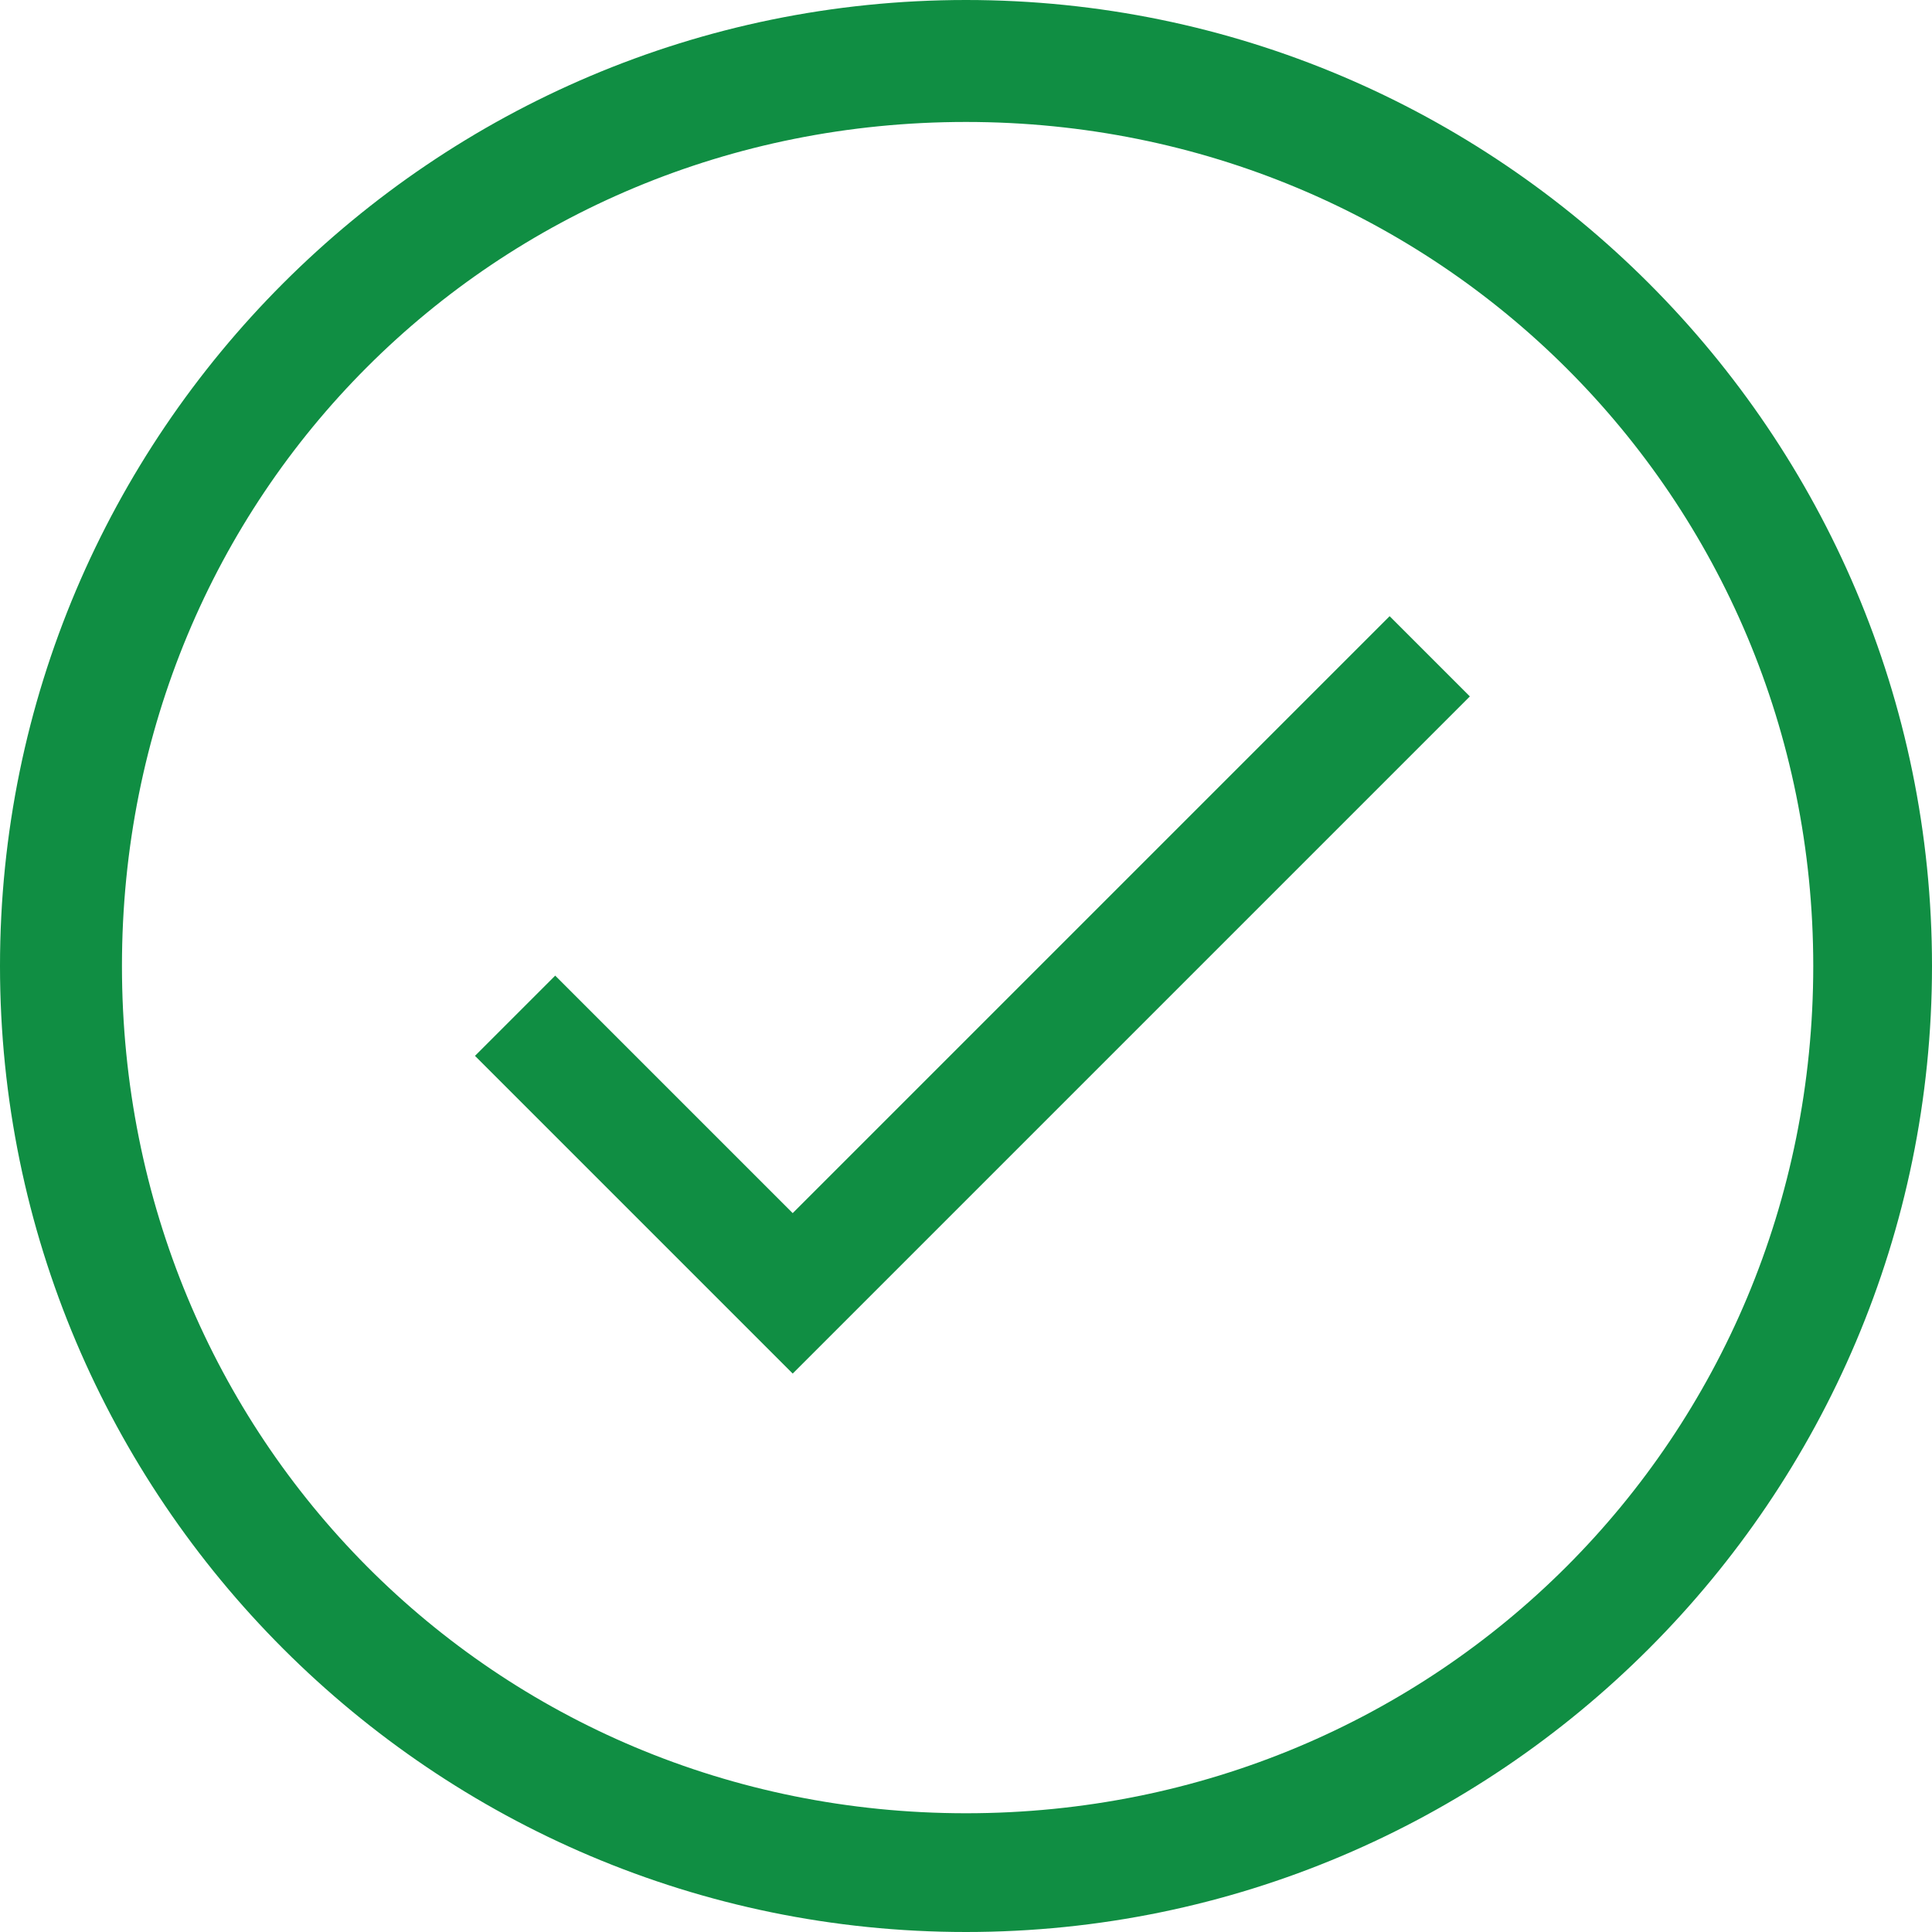 <?xml version="1.0" encoding="utf-8"?>
<!-- Generator: Adobe Illustrator 22.0.1, SVG Export Plug-In . SVG Version: 6.00 Build 0)  -->
<svg version="1.1" id="Layer_1" xmlns="http://www.w3.org/2000/svg" xmlns:xlink="http://www.w3.org/1999/xlink" x="0px" y="0px"
	 viewBox="0 0 60.2 60.2" style="enable-background:new 0 0 60.2 60.2;" xml:space="preserve">
<style type="text/css">
	.st0{fill:#108E43;}
</style>
<g>
	<g>
		<g>
			<path class="st0" d="M30.1,3.8c14.7,0,26.4,11.7,26.4,26.3c0,14.7-11.7,26.4-26.4,26.4c-14.7,0-26.3-11.7-26.3-26.4
				C3.8,15.4,15.4,3.8,30.1,3.8L30.1,3.8z M30.1,0C13.5,0,0,13.5,0,30.1c0,16.6,13.5,30.1,30.1,30.1c16.6,0,30.1-13.5,30.1-30.1
				C60.2,13.5,46.7,0,30.1,0L30.1,0z M30.1,0"/>
		</g>
	</g>
	<g>
		<path class="st0" d="M24.7,37.8l-7.4-7.4l-2.5,2.5l9.9,9.9l21.1-21.1l-2.5-2.5L24.7,37.8z M24.7,37.8"/>
	</g>
</g>
</svg>
